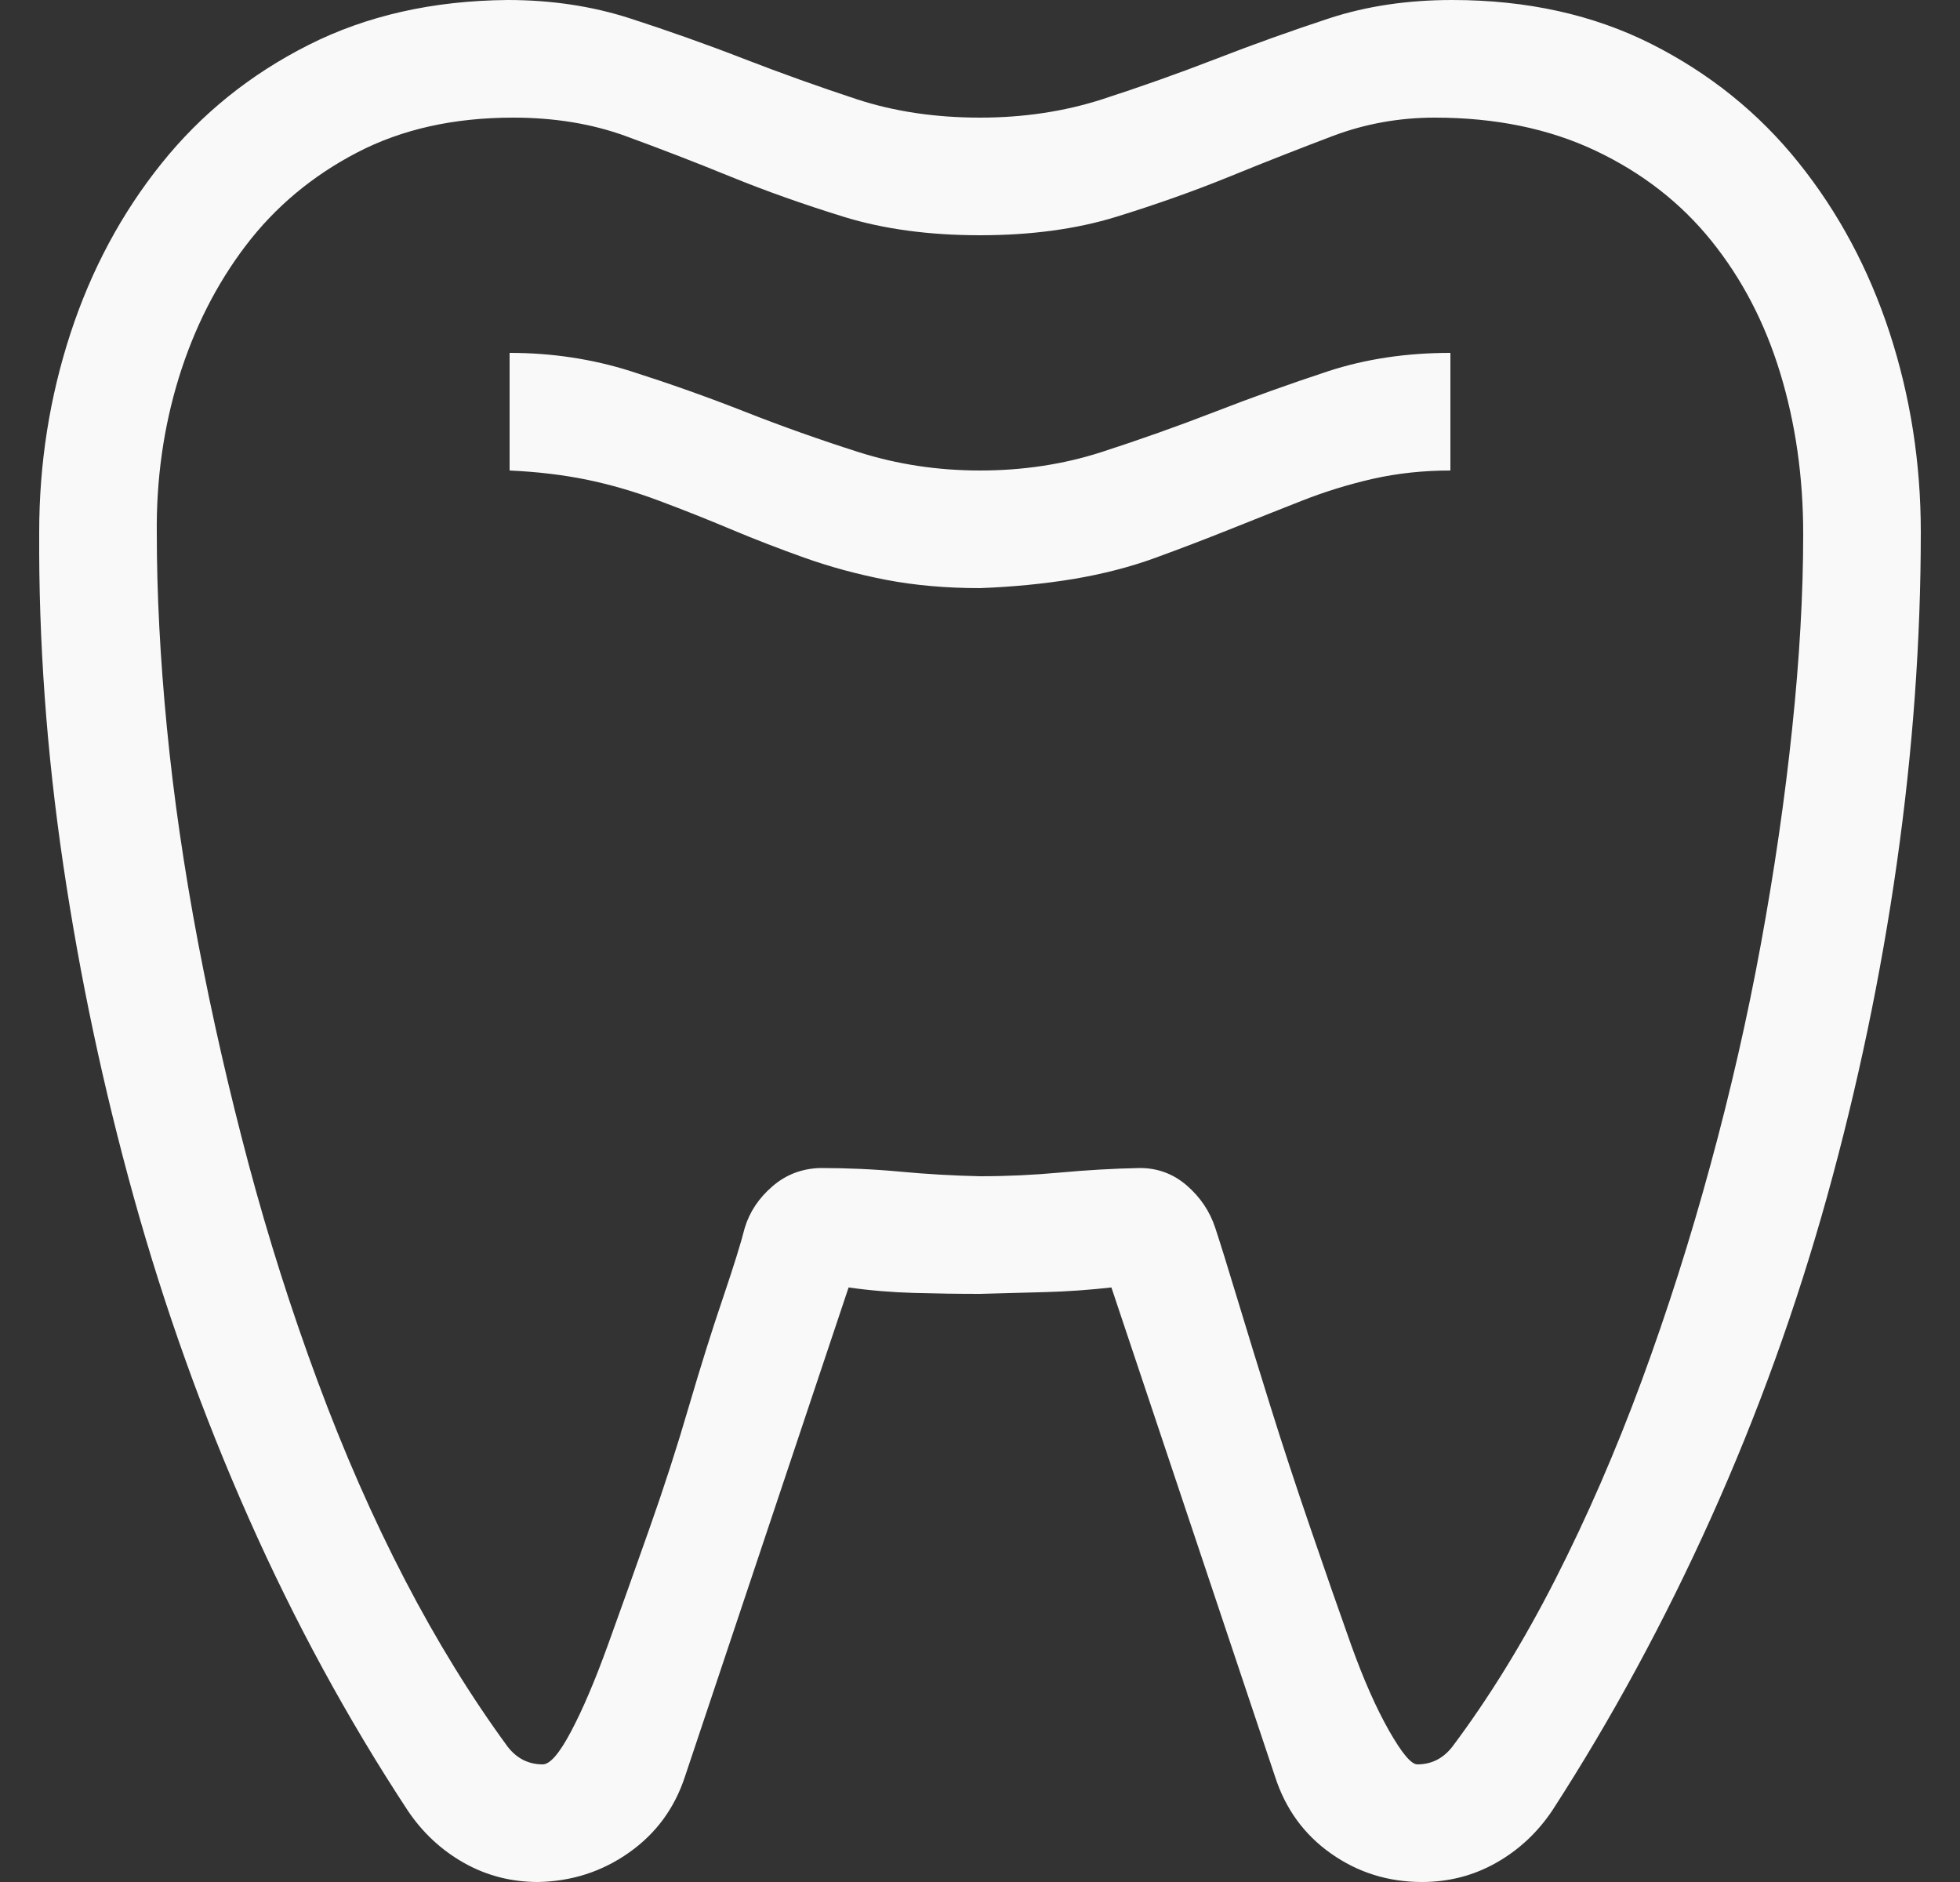 <svg width="25" height="24" viewBox="0 0 25 24" fill="none" xmlns="http://www.w3.org/2000/svg">
<rect x="0" y="0" width="25" height="24" fill="#333333" stroke="none"/>
<g clip-path="url(#clip0_804_733)">
<path d="M12.5 6C13.047 6 13.562 5.922 14.047 5.766C14.531 5.609 15.016 5.438 15.5 5.25C15.984 5.062 16.465 4.891 16.941 4.734C17.418 4.578 17.938 4.5 18.5 4.5V6C18.156 6 17.828 6.035 17.516 6.105C17.203 6.176 16.898 6.27 16.602 6.387C16.305 6.504 16 6.625 15.688 6.75C15.375 6.875 15.059 6.996 14.738 7.113C14.418 7.23 14.07 7.32 13.695 7.383C13.32 7.445 12.922 7.484 12.5 7.5C12.07 7.5 11.672 7.465 11.305 7.395C10.938 7.324 10.59 7.23 10.262 7.113C9.934 6.996 9.621 6.875 9.324 6.75C9.027 6.625 8.723 6.504 8.41 6.387C8.098 6.27 7.789 6.18 7.484 6.117C7.18 6.055 6.852 6.016 6.5 6V4.5C7.039 4.5 7.555 4.578 8.047 4.734C8.539 4.891 9.023 5.062 9.5 5.25C9.977 5.438 10.461 5.609 10.953 5.766C11.445 5.922 11.961 6 12.5 6ZM24.5 6.785C24.5 8.168 24.398 9.574 24.195 11.004C23.992 12.434 23.695 13.852 23.305 15.258C22.914 16.664 22.422 18.027 21.828 19.348C21.234 20.668 20.559 21.914 19.801 23.086C19.613 23.367 19.375 23.59 19.086 23.754C18.797 23.918 18.48 24 18.137 24C17.707 24 17.32 23.879 16.977 23.637C16.633 23.395 16.395 23.066 16.262 22.652L14.176 16.418C13.902 16.449 13.625 16.469 13.344 16.477C13.062 16.484 12.781 16.492 12.5 16.5C12.219 16.5 11.938 16.496 11.656 16.488C11.375 16.48 11.098 16.457 10.824 16.418L8.738 22.652C8.605 23.059 8.367 23.383 8.023 23.625C7.68 23.867 7.293 23.992 6.863 24C6.52 24 6.203 23.918 5.914 23.754C5.625 23.59 5.387 23.367 5.199 23.086C4.434 21.922 3.758 20.68 3.172 19.359C2.586 18.039 2.098 16.676 1.707 15.27C1.316 13.863 1.016 12.445 0.805 11.016C0.594 9.586 0.492 8.176 0.5 6.785C0.5 5.91 0.633 5.066 0.898 4.254C1.164 3.441 1.551 2.719 2.059 2.086C2.566 1.453 3.191 0.949 3.934 0.574C4.676 0.199 5.523 0.008 6.477 0C7.031 0 7.551 0.078 8.035 0.234C8.52 0.391 9.004 0.562 9.488 0.75C9.973 0.938 10.453 1.109 10.93 1.266C11.406 1.422 11.93 1.5 12.5 1.5C13.055 1.5 13.574 1.422 14.059 1.266C14.543 1.109 15.027 0.938 15.512 0.75C15.996 0.562 16.477 0.391 16.953 0.234C17.43 0.078 17.953 0 18.523 0C19.477 0 20.324 0.188 21.066 0.562C21.809 0.938 22.434 1.441 22.941 2.074C23.449 2.707 23.836 3.43 24.102 4.242C24.367 5.055 24.5 5.902 24.5 6.785ZM23 6.809C23 6.082 22.902 5.398 22.707 4.758C22.512 4.117 22.219 3.555 21.828 3.07C21.438 2.586 20.945 2.203 20.352 1.922C19.758 1.641 19.074 1.5 18.301 1.5C17.848 1.5 17.414 1.578 17 1.734C16.586 1.891 16.148 2.062 15.688 2.25C15.227 2.438 14.742 2.609 14.234 2.766C13.727 2.922 13.148 3 12.5 3C11.852 3 11.273 2.922 10.766 2.766C10.258 2.609 9.773 2.438 9.312 2.25C8.852 2.062 8.406 1.891 7.977 1.734C7.547 1.578 7.07 1.5 6.547 1.5C5.789 1.5 5.125 1.648 4.555 1.945C3.984 2.242 3.512 2.637 3.137 3.129C2.762 3.621 2.477 4.184 2.281 4.816C2.086 5.449 1.992 6.113 2 6.809C2 7.574 2.043 8.398 2.129 9.281C2.215 10.164 2.348 11.078 2.527 12.023C2.707 12.969 2.922 13.91 3.172 14.848C3.422 15.785 3.715 16.707 4.051 17.613C4.387 18.52 4.758 19.363 5.164 20.145C5.57 20.926 6.008 21.637 6.477 22.277C6.594 22.426 6.742 22.5 6.922 22.5C7.016 22.5 7.137 22.359 7.285 22.078C7.434 21.797 7.59 21.43 7.754 20.977C7.918 20.523 8.094 20.031 8.281 19.5C8.469 18.969 8.637 18.449 8.785 17.941C8.934 17.434 9.078 16.973 9.219 16.559C9.359 16.145 9.453 15.844 9.5 15.656C9.562 15.453 9.68 15.277 9.852 15.129C10.023 14.98 10.227 14.902 10.461 14.895C10.805 14.895 11.145 14.91 11.48 14.941C11.816 14.973 12.156 14.992 12.5 15C12.844 15 13.184 14.984 13.52 14.953C13.855 14.922 14.195 14.902 14.539 14.895C14.766 14.895 14.965 14.969 15.137 15.117C15.309 15.266 15.43 15.445 15.5 15.656C15.562 15.844 15.656 16.145 15.781 16.559C15.906 16.973 16.047 17.43 16.203 17.93C16.359 18.43 16.531 18.953 16.719 19.5C16.906 20.047 17.078 20.539 17.234 20.977C17.391 21.414 17.551 21.777 17.715 22.066C17.879 22.355 18 22.5 18.078 22.5C18.258 22.5 18.406 22.426 18.523 22.277C18.992 21.652 19.43 20.941 19.836 20.145C20.242 19.348 20.609 18.504 20.938 17.613C21.266 16.723 21.559 15.805 21.816 14.859C22.074 13.914 22.289 12.973 22.461 12.035C22.633 11.098 22.766 10.184 22.859 9.293C22.953 8.402 23 7.574 23 6.809Z" fill="#FAF9F9"/>
</g>
<defs>
<clipPath id="clip0_804_733">
<rect width="24" height="24" fill="white" transform="translate(0.5)"/>
</clipPath>
</defs>
</svg>
